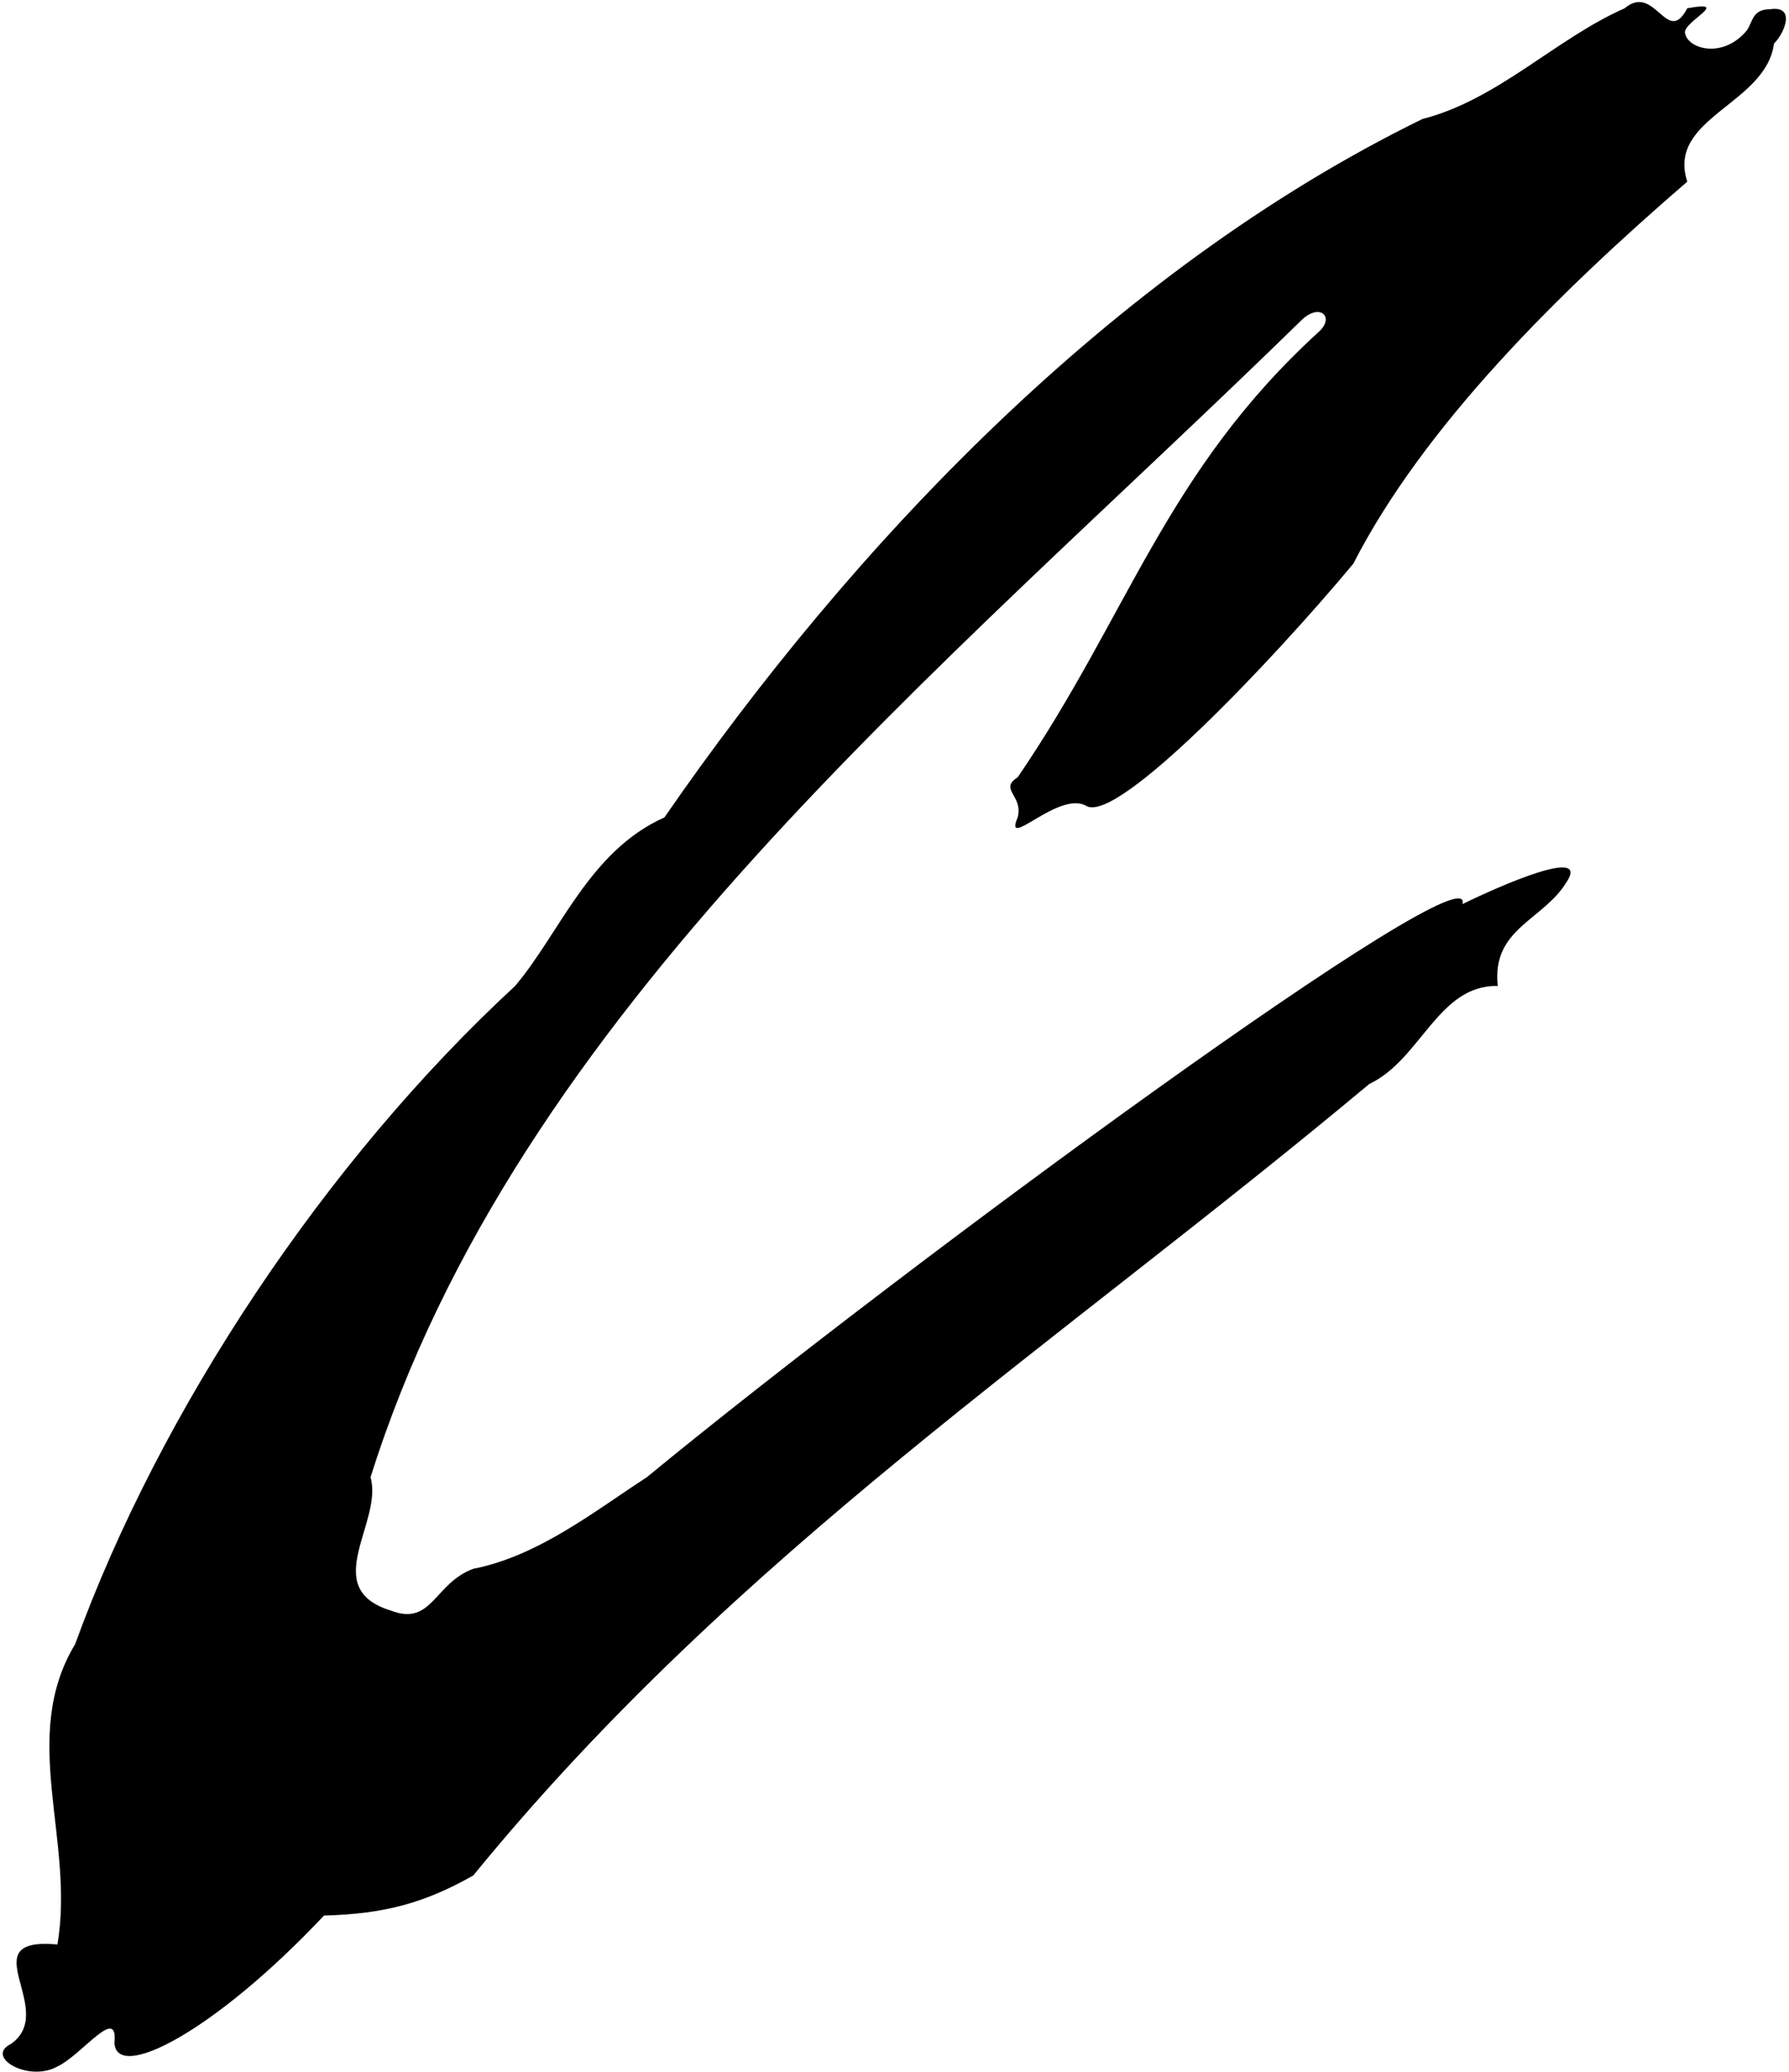 <?xml version="1.0" encoding="UTF-8"?>
<svg xmlns="http://www.w3.org/2000/svg" xmlns:xlink="http://www.w3.org/1999/xlink" width="493pt" height="571pt" viewBox="0 0 493 571" version="1.1">
<g id="surface1">
<path style=" stroke:none;fill-rule:nonzero;fill:rgb(0%,0%,0%);fill-opacity:1;" d="M 487.762 2.551 C 482.895 2.551 483.051 5.934 481.395 8.367 C 474.922 16.238 465.242 13.621 464.355 9.195 C 463.473 6.098 477.578 -0.039 464.965 2.281 C 463.57 4.965 462.316 5.863 461.094 5.812 C 457.426 5.664 454.012 -3.027 447.707 2.281 C 428.68 10.688 412.75 27.504 391.953 32.812 C 306.105 74.852 234.422 150.961 183.094 225.301 C 162.297 234.594 154.328 257.16 141.938 271.766 C 89.723 319.996 44.148 388.586 20.695 453.191 C 5.207 478.855 20.695 507.176 15.828 535.938 C -8.512 533.727 16.27 554.082 2.992 563.375 C -4.293 566.953 7.902 574.027 15.828 569.57 C 22.648 566.336 32.602 552.461 31.535 563.039 C 32.062 573.91 59.125 560.016 89.281 527.973 C 106.098 527.531 117.16 524.434 130.434 516.91 C 203.004 427.969 291.062 370.887 377.352 298.758 C 391.512 292.121 396.379 271.324 412.75 271.766 C 410.98 255.836 425.359 253.703 431.777 243.004 C 438.043 233.348 413.75 243.926 403.016 249.195 C 407.25 232.828 249.297 348.684 178.227 407.172 C 164.508 416.02 148.578 428.852 130.434 432.395 C 119.594 436.375 119.152 448.324 107.645 443.898 C 87.734 437.703 105.652 419.559 102.113 407.172 C 142.383 278.844 259.203 185.477 358.324 88.57 C 363.594 83.109 368.191 87.414 363.191 91.668 C 321.152 130.164 310.977 169.547 280.441 214.238 C 275.156 217.605 282.074 219.262 280.441 225.301 C 276.406 234.844 292.004 217.551 299.469 222.203 C 308.406 226.695 350.801 181.938 372.926 155.387 C 392.395 117.332 429.566 80.605 464.965 50.07 C 459.215 32.371 486.648 28.832 488.859 12.016 C 491.738 9.207 495.012 1.434 487.762 2.551 "/>
</g>
</svg>
